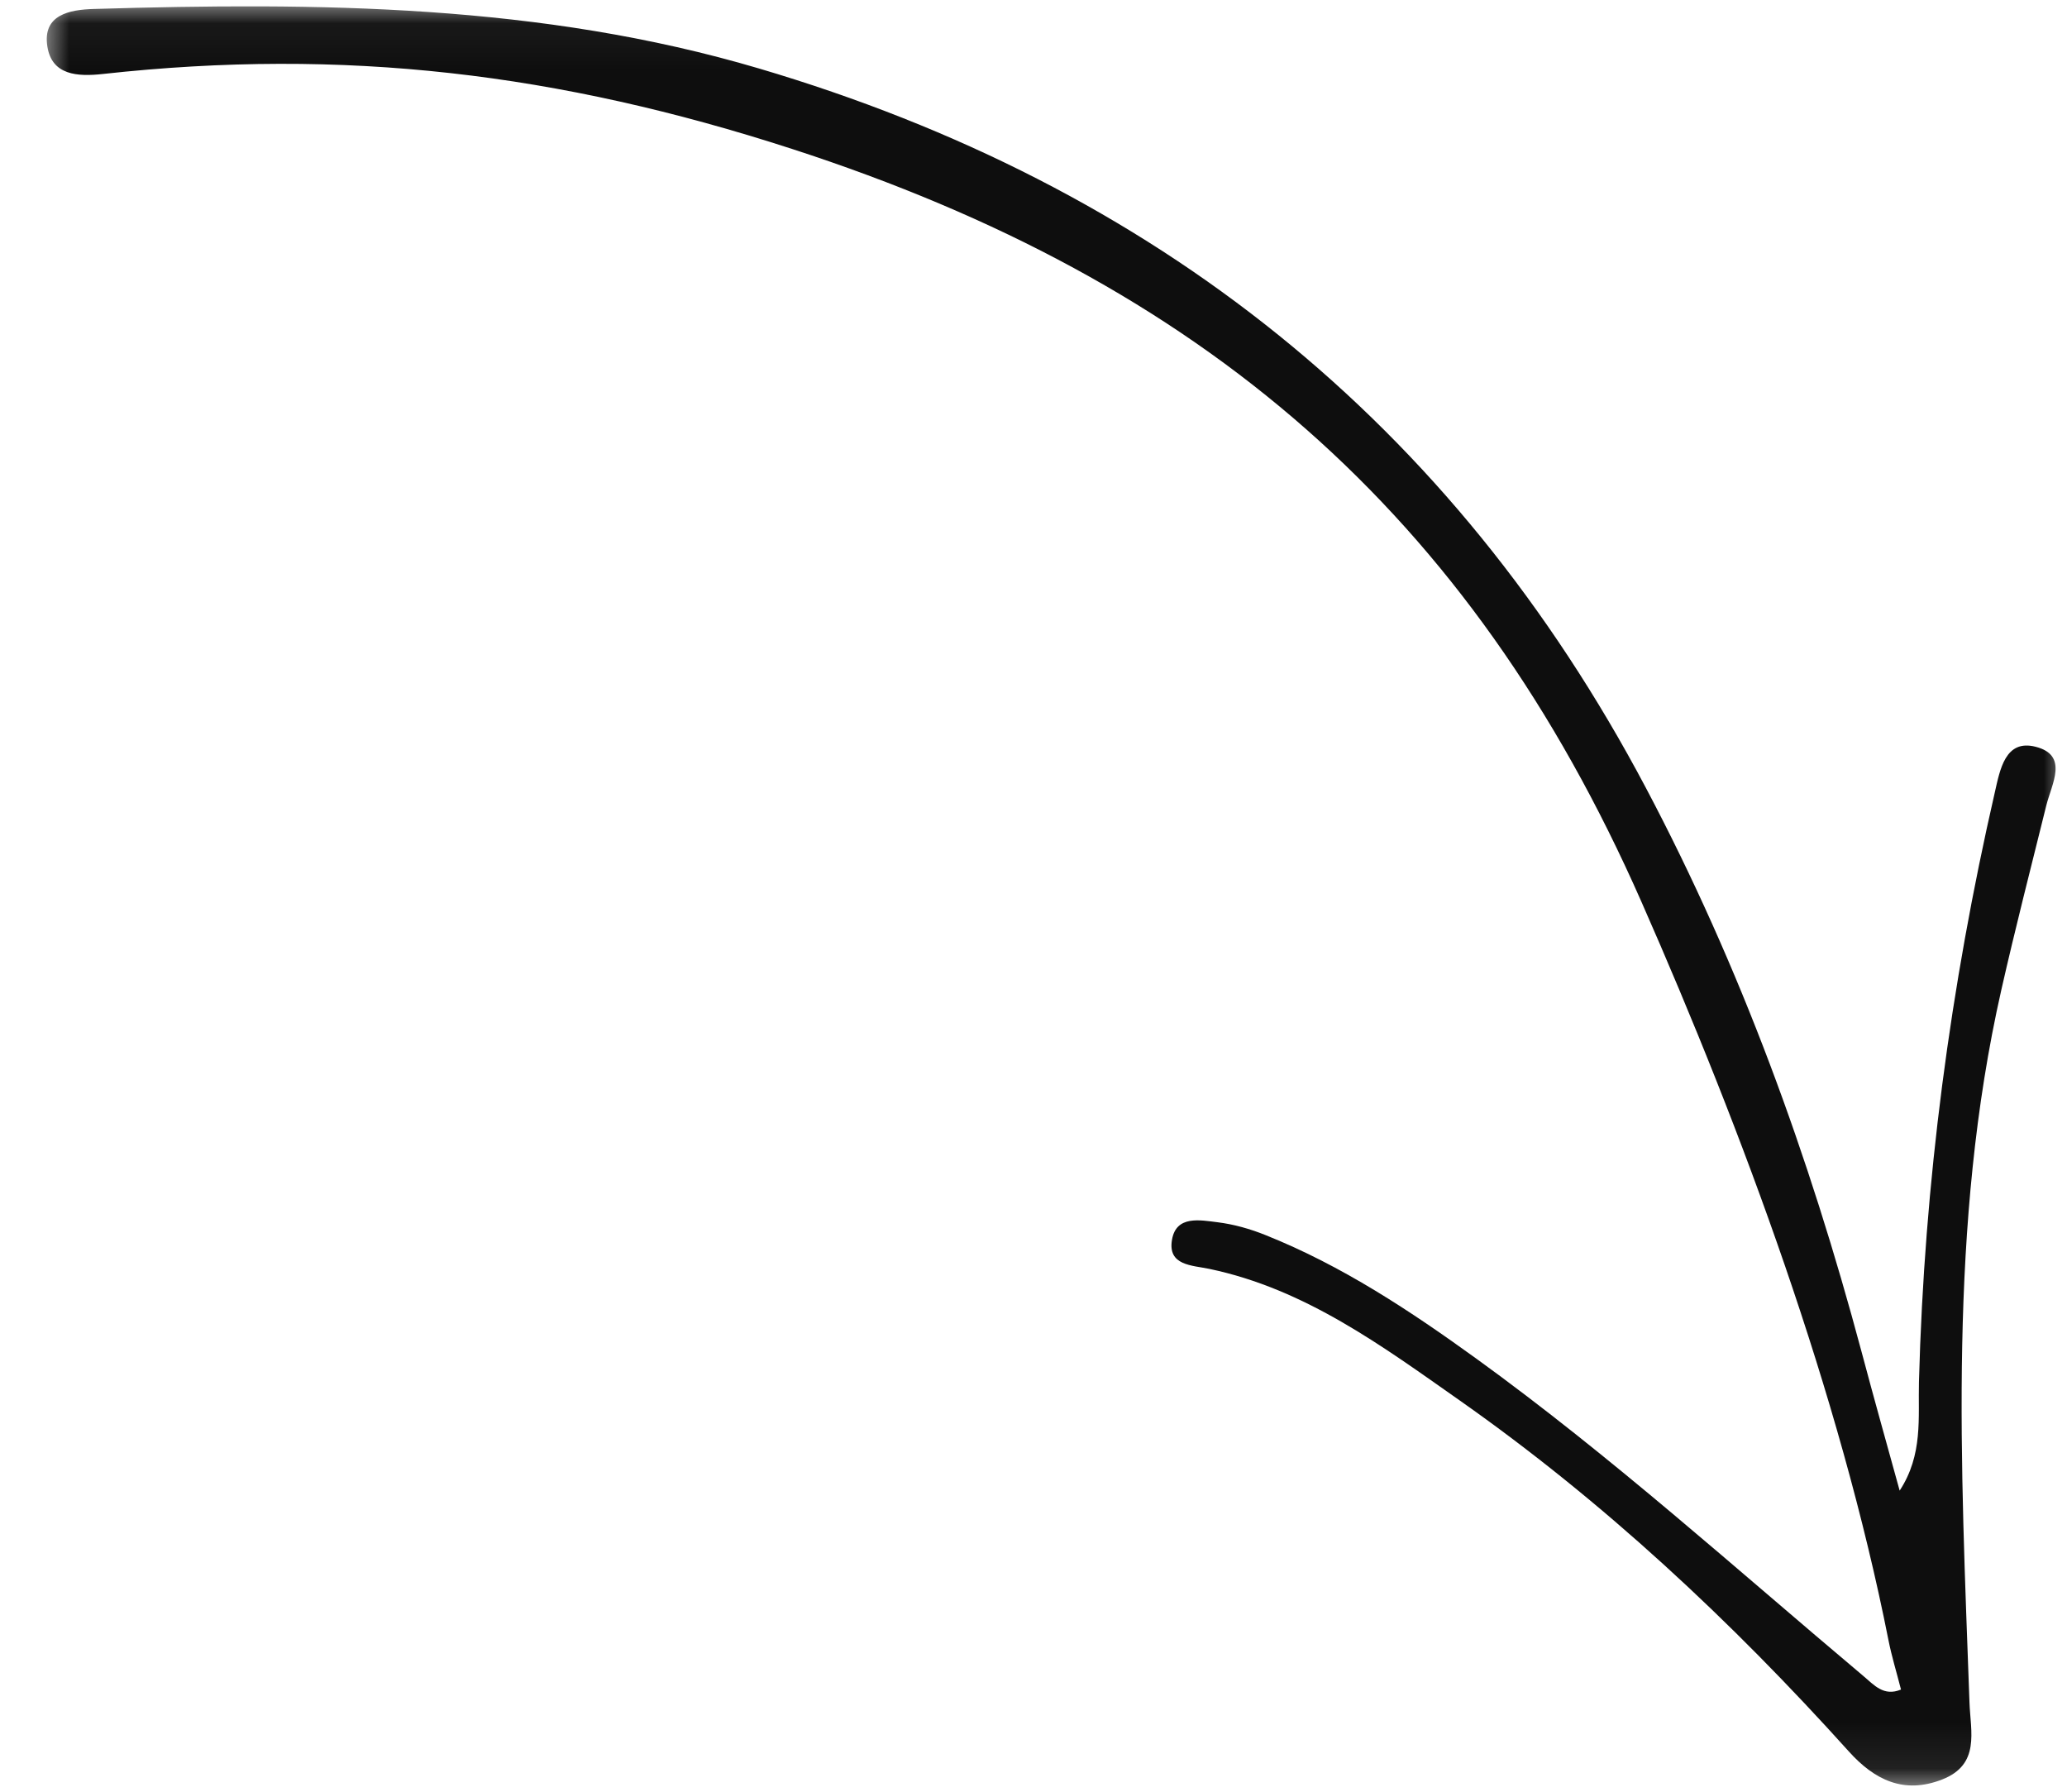 <svg width="45" height="39" viewBox="0 0 45 39" fill="none" xmlns="http://www.w3.org/2000/svg">
<mask id="mask0_348_4618" style="mask-type:luminance" maskUnits="userSpaceOnUse" x="0" y="0" width="45" height="39">
<path d="M45 0.046L0.837 0.046L0.837 38.918L45 38.918L45 0.046Z" fill="#0E0E0E"/>
</mask>
<g mask="url(#mask0_348_4618)">
<path d="M2.047 0.195C6.924 0.05 11.777 0.086 16.525 1.491C25.145 4.04 31.62 9.192 35.831 17.147C37.897 21.05 39.39 25.17 40.528 29.426C40.796 30.435 41.08 31.44 41.357 32.446C41.87 31.661 41.757 30.86 41.777 30.078C41.892 25.744 42.46 21.471 43.428 17.249C43.541 16.756 43.654 16.084 44.318 16.255C45.04 16.44 44.668 17.058 44.55 17.53C44.218 18.868 43.875 20.204 43.57 21.548C42.41 26.676 42.691 31.87 42.877 37.059C42.9 37.697 43.115 38.409 42.281 38.734C41.447 39.06 40.808 38.743 40.249 38.122C37.692 35.283 34.908 32.682 31.78 30.484C30.098 29.303 28.419 28.058 26.331 27.62C25.951 27.54 25.415 27.55 25.516 26.981C25.609 26.451 26.126 26.558 26.504 26.604C26.862 26.648 27.22 26.75 27.554 26.885C29.217 27.55 30.699 28.531 32.139 29.572C35.086 31.704 37.785 34.142 40.563 36.478C40.802 36.679 41.009 36.932 41.386 36.776C41.288 36.392 41.182 36.05 41.113 35.7C40.051 30.347 37.949 24.65 35.735 19.629C31.997 11.148 26.169 6.139 17.25 3.244C12.159 1.592 7.489 1.033 2.242 1.61C1.681 1.672 1.131 1.636 1.032 1.017C0.919 0.319 1.515 0.21 2.047 0.195Z" fill="#0E0E0E"/>
</g>
</svg>
